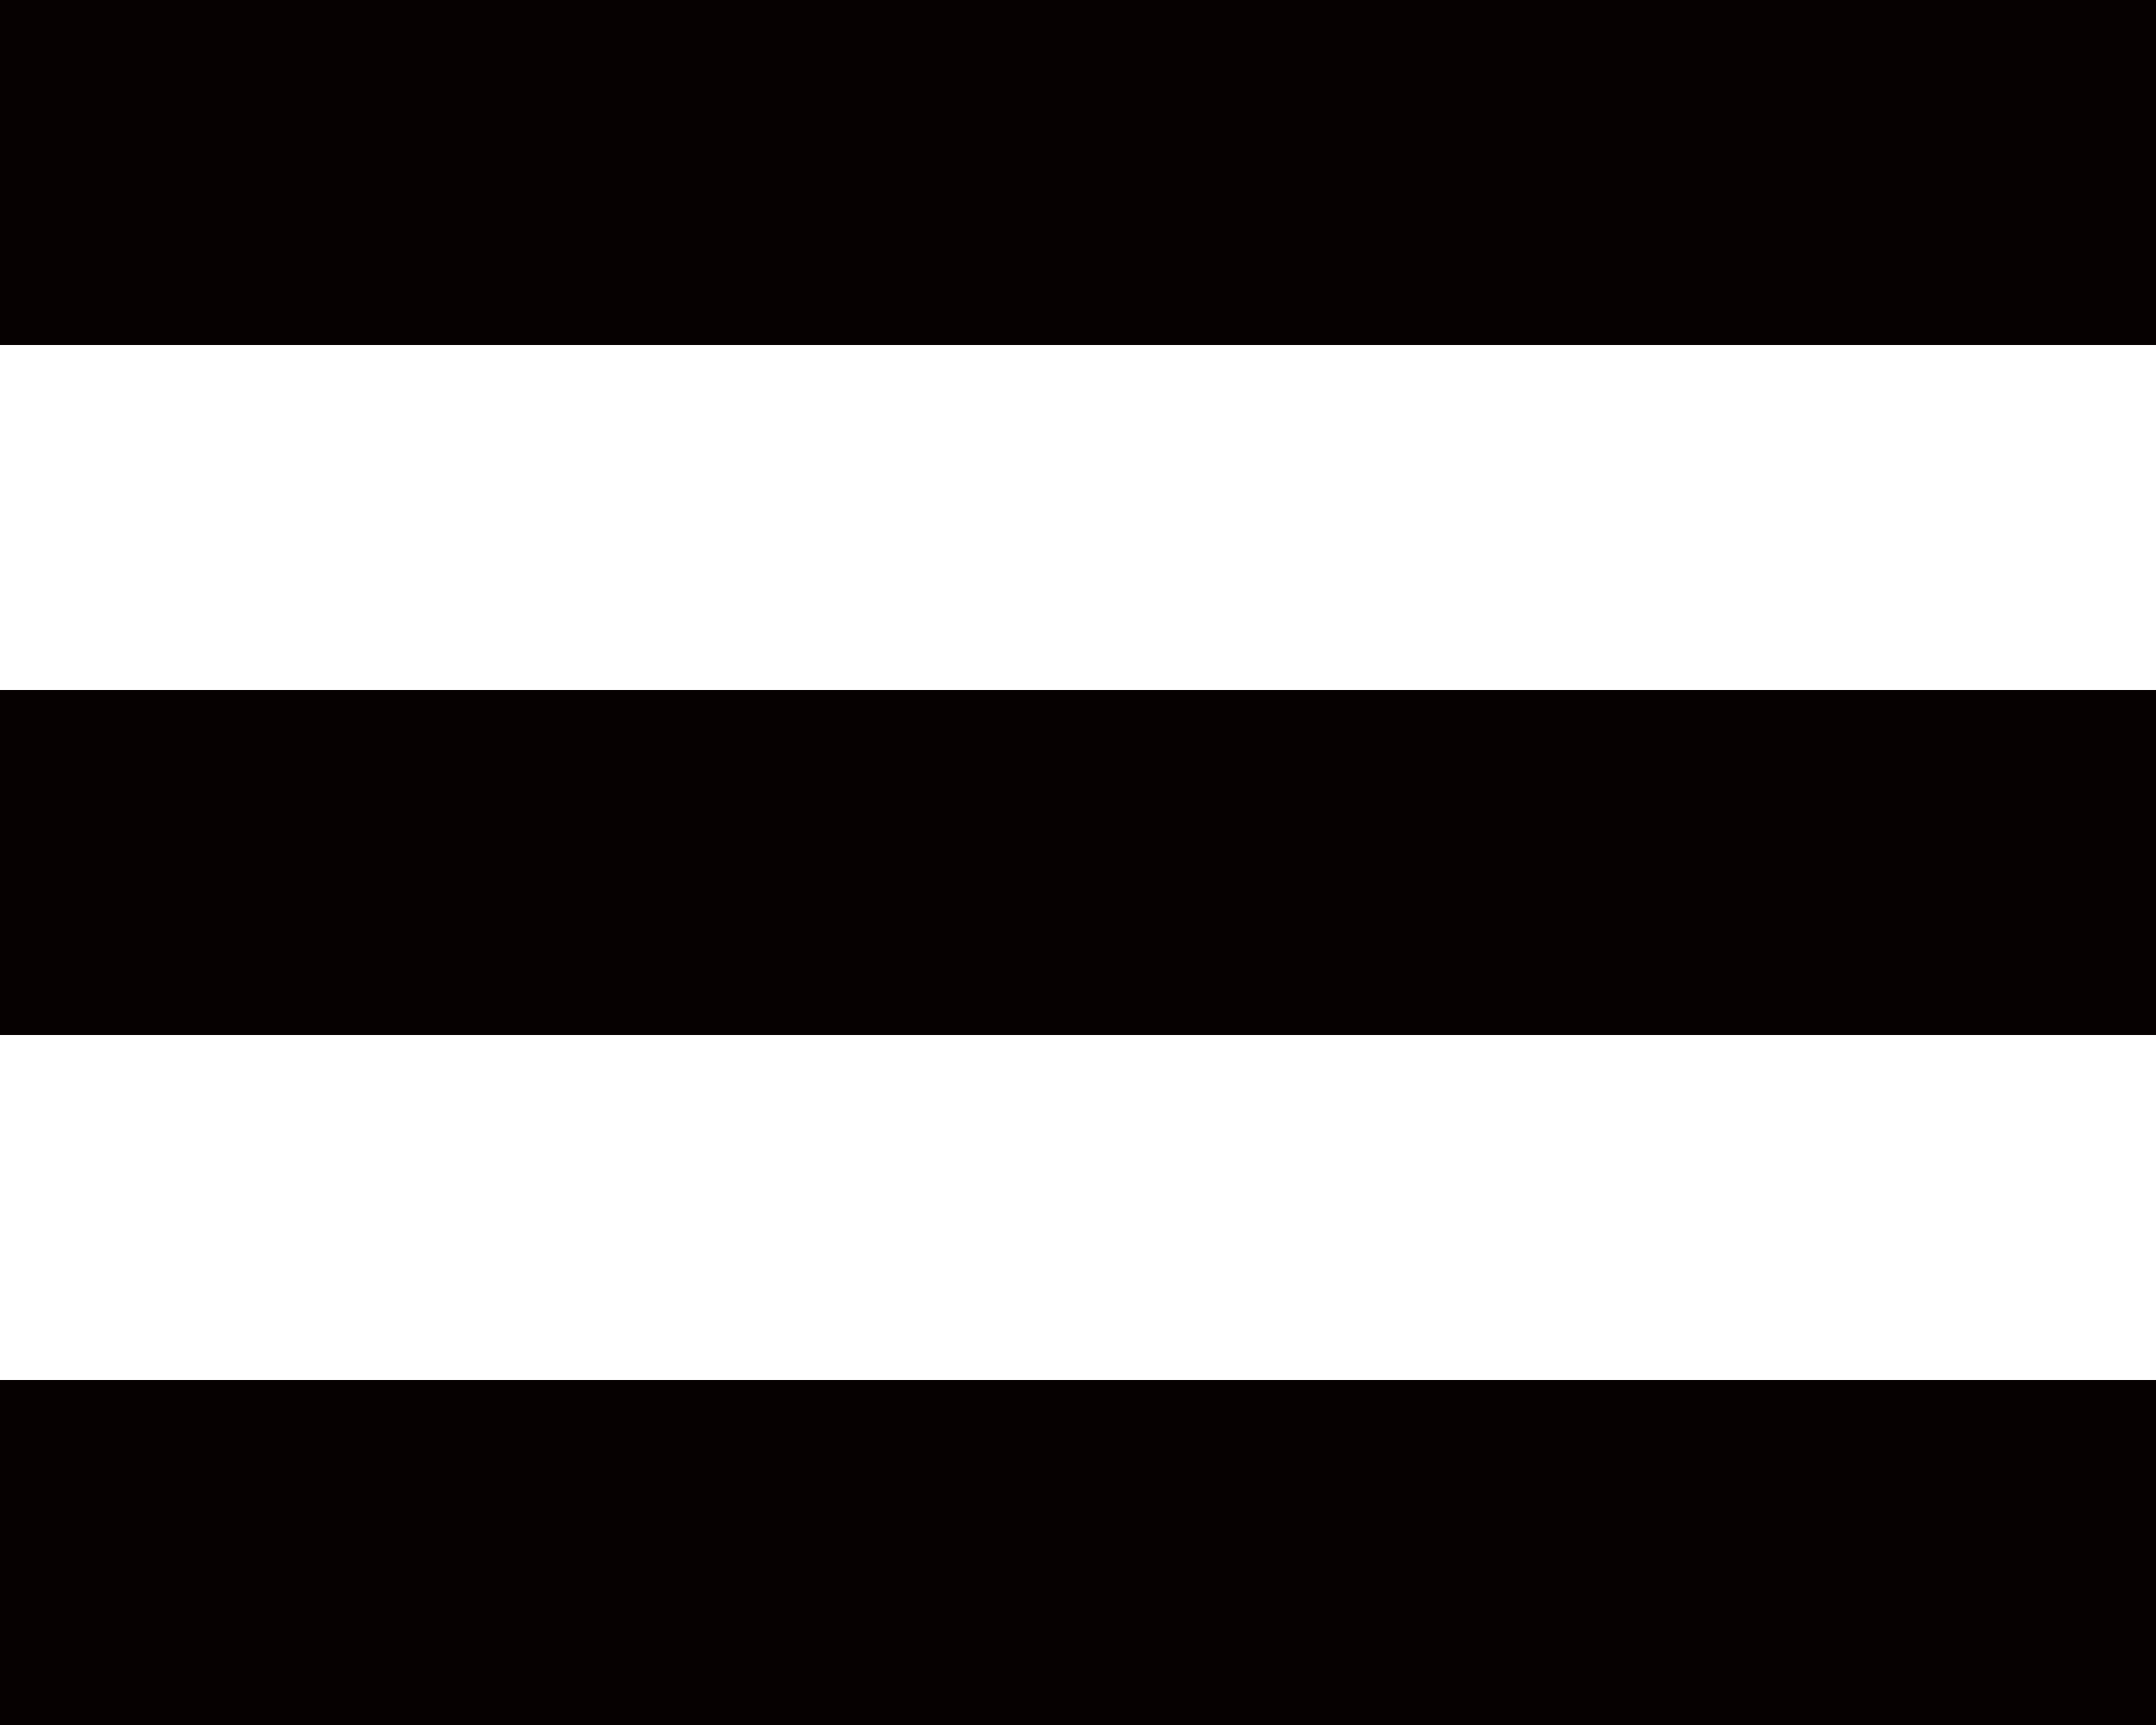 <?xml version="1.0" encoding="utf-8"?>
<!-- Generator: Adobe Illustrator 16.0.0, SVG Export Plug-In . SVG Version: 6.00 Build 0)  -->
<!DOCTYPE svg PUBLIC "-//W3C//DTD SVG 1.1//EN" "http://www.w3.org/Graphics/SVG/1.1/DTD/svg11.dtd">
<svg version="1.1" id="레이어_1" xmlns="http://www.w3.org/2000/svg" xmlns:xlink="http://www.w3.org/1999/xlink" x="0px"
	 y="0px" width="25px" viewBox="0 0 25 20" enable-background="new 0 0 25 20" xml:space="preserve">
<rect y="8" fill="#060101" width="25" height="4"/>
<rect fill="#060101" width="25" height="4"/>
<rect y="16" fill="#060101" width="25" height="4"/>
</svg>

